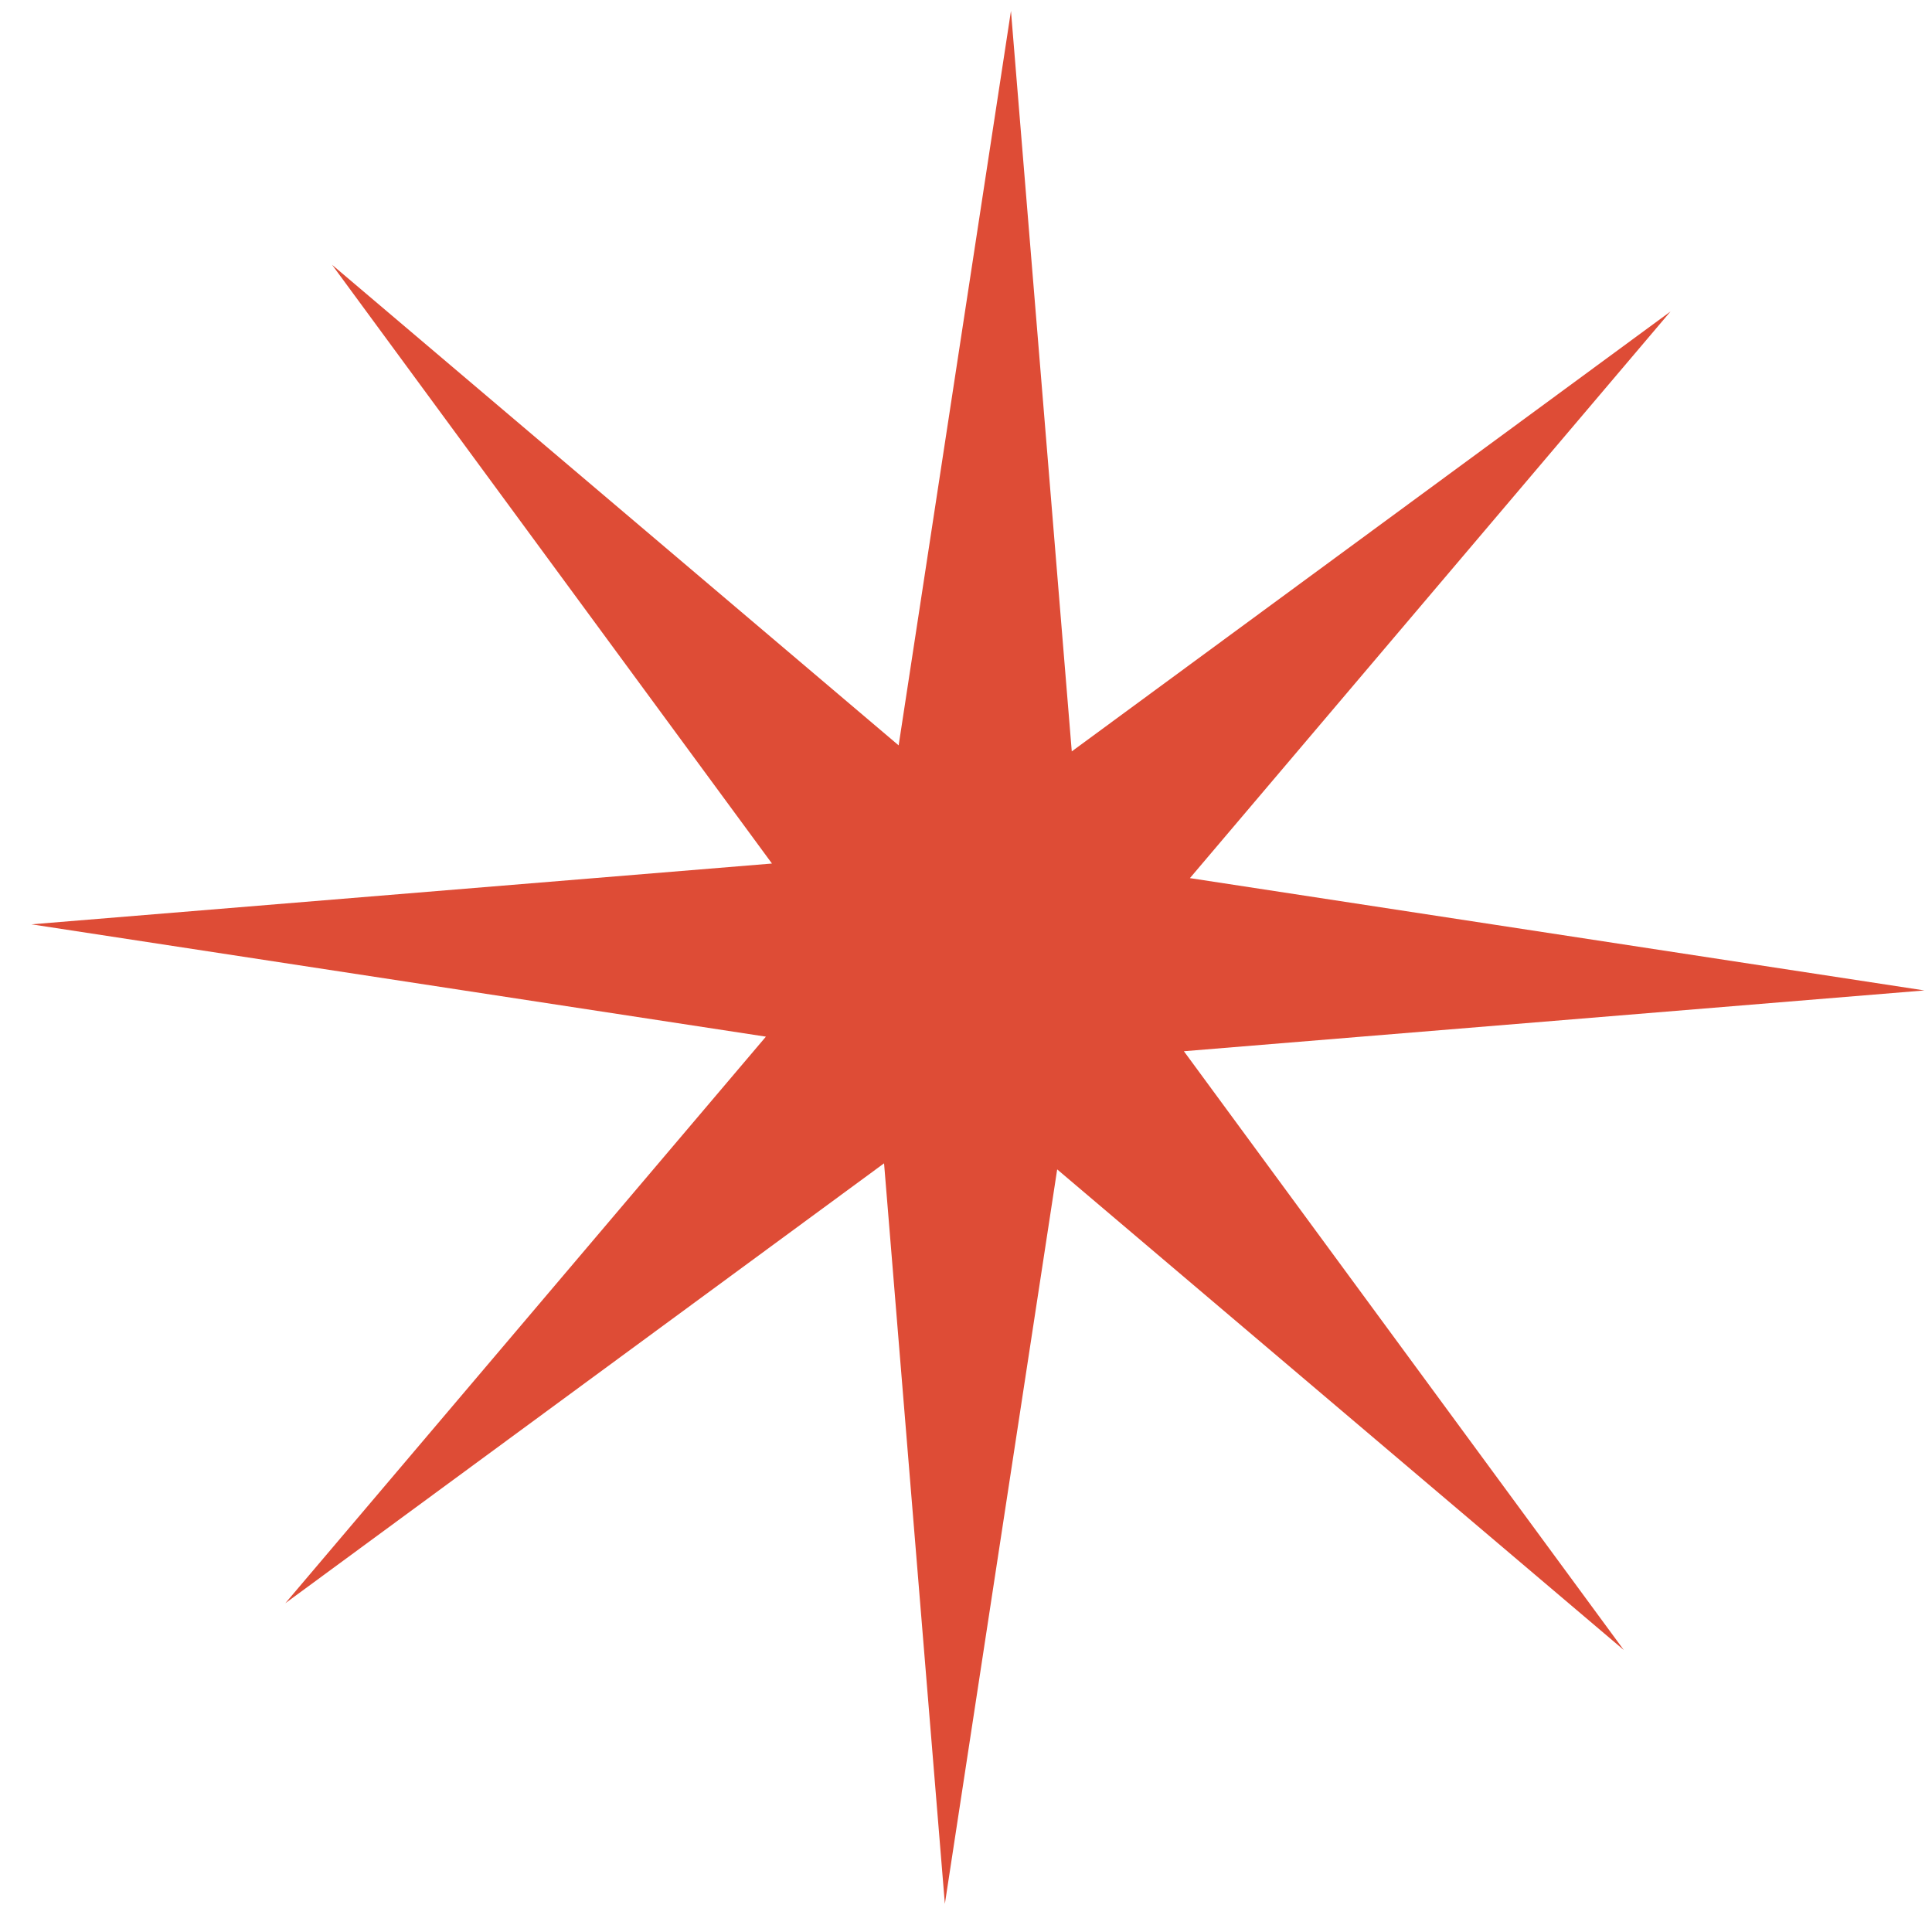 <svg width="51" height="51" viewBox="0 0 51 51" fill="none" xmlns="http://www.w3.org/2000/svg">
<path d="M26.687 0.288L28.292 19.835L44.098 8.222L31.411 23.18L50.799 26.145L31.252 27.75L42.864 43.556L27.907 30.869L24.942 50.257L23.337 30.709L7.531 42.322L20.218 27.365L0.83 24.4L20.378 22.795L8.765 6.989L23.722 19.676L26.687 0.288Z" fill="#DE4C36"/>
</svg>
